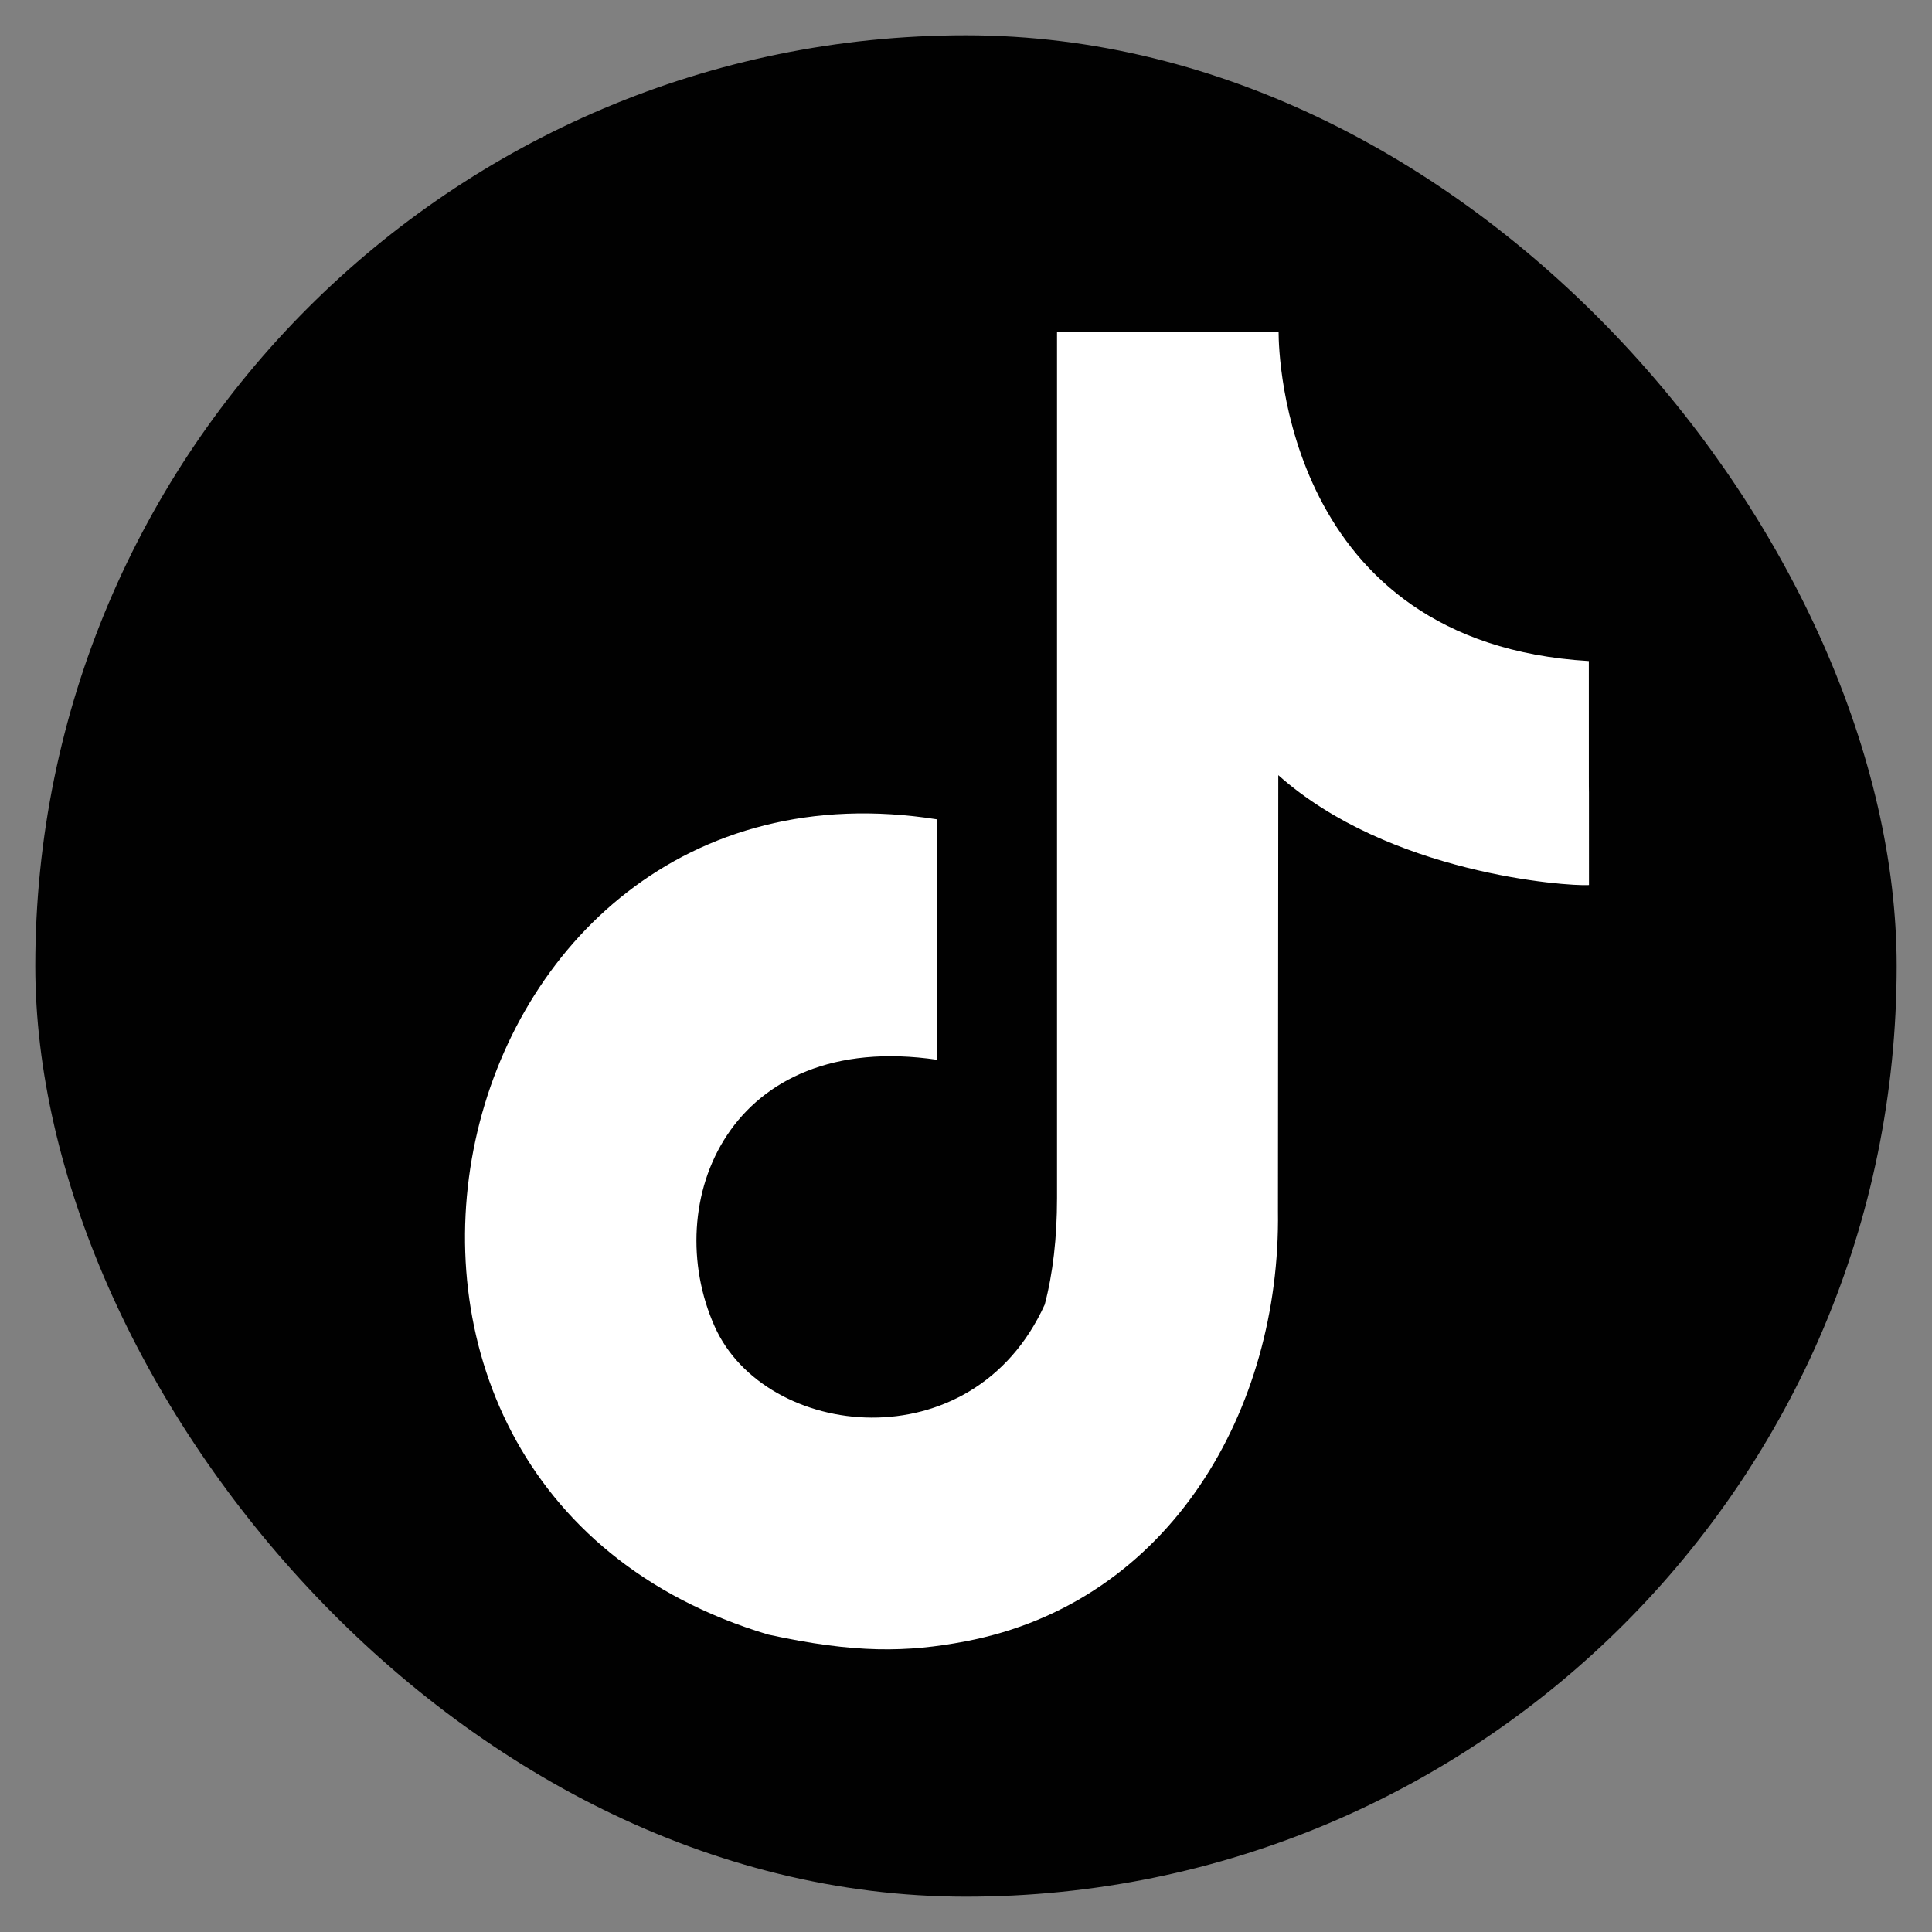 <?xml version="1.0" encoding="UTF-8"?>
<svg xmlns="http://www.w3.org/2000/svg" version="1.1" viewBox="0 0 648 648">
  <rect x="0" y="0" width="648" height="648" fill="#808080" stroke="none"/>
  <defs>
    <style>
      .cls-1 {
        fill: #fff;
        fill-rule: evenodd;
      }

      .cls-2 {
        fill: #010101;
      }
    </style>
  </defs>
  <!-- Generator: Adobe Illustrator 28.7.3, SVG Export Plug-In . SVG Version: 1.2.0 Build 164)  -->
  <g>
    <g id="Layer_1">
      <rect class="cls-2" x="11.84" y="11.84" width="624.31" height="624.31" rx="312.16" ry="312.16"/>
      <path class="cls-1" d="M428.85,111.31v.37c.02,6.73,1.99,103.97,104.05,110.04,0,90.47.05,0,.05,75.14-7.67.45-67.17-3.85-104.21-36.87l-.11,146.28c.92,66.24-35.96,131.19-104.98,144.28-19.34,3.66-36.75,4.07-65.99-2.31-168.4-50.37-112.44-300.15,56.65-273.42,0,80.64.05-.02.05,80.64-69.85-10.28-93.22,47.83-74.66,89.44,16.89,37.88,86.45,46.1,110.71-7.35,2.75-10.46,4.12-22.38,4.12-35.77V111.31h74.34Z"/>
    </g>
  </g>
</svg>